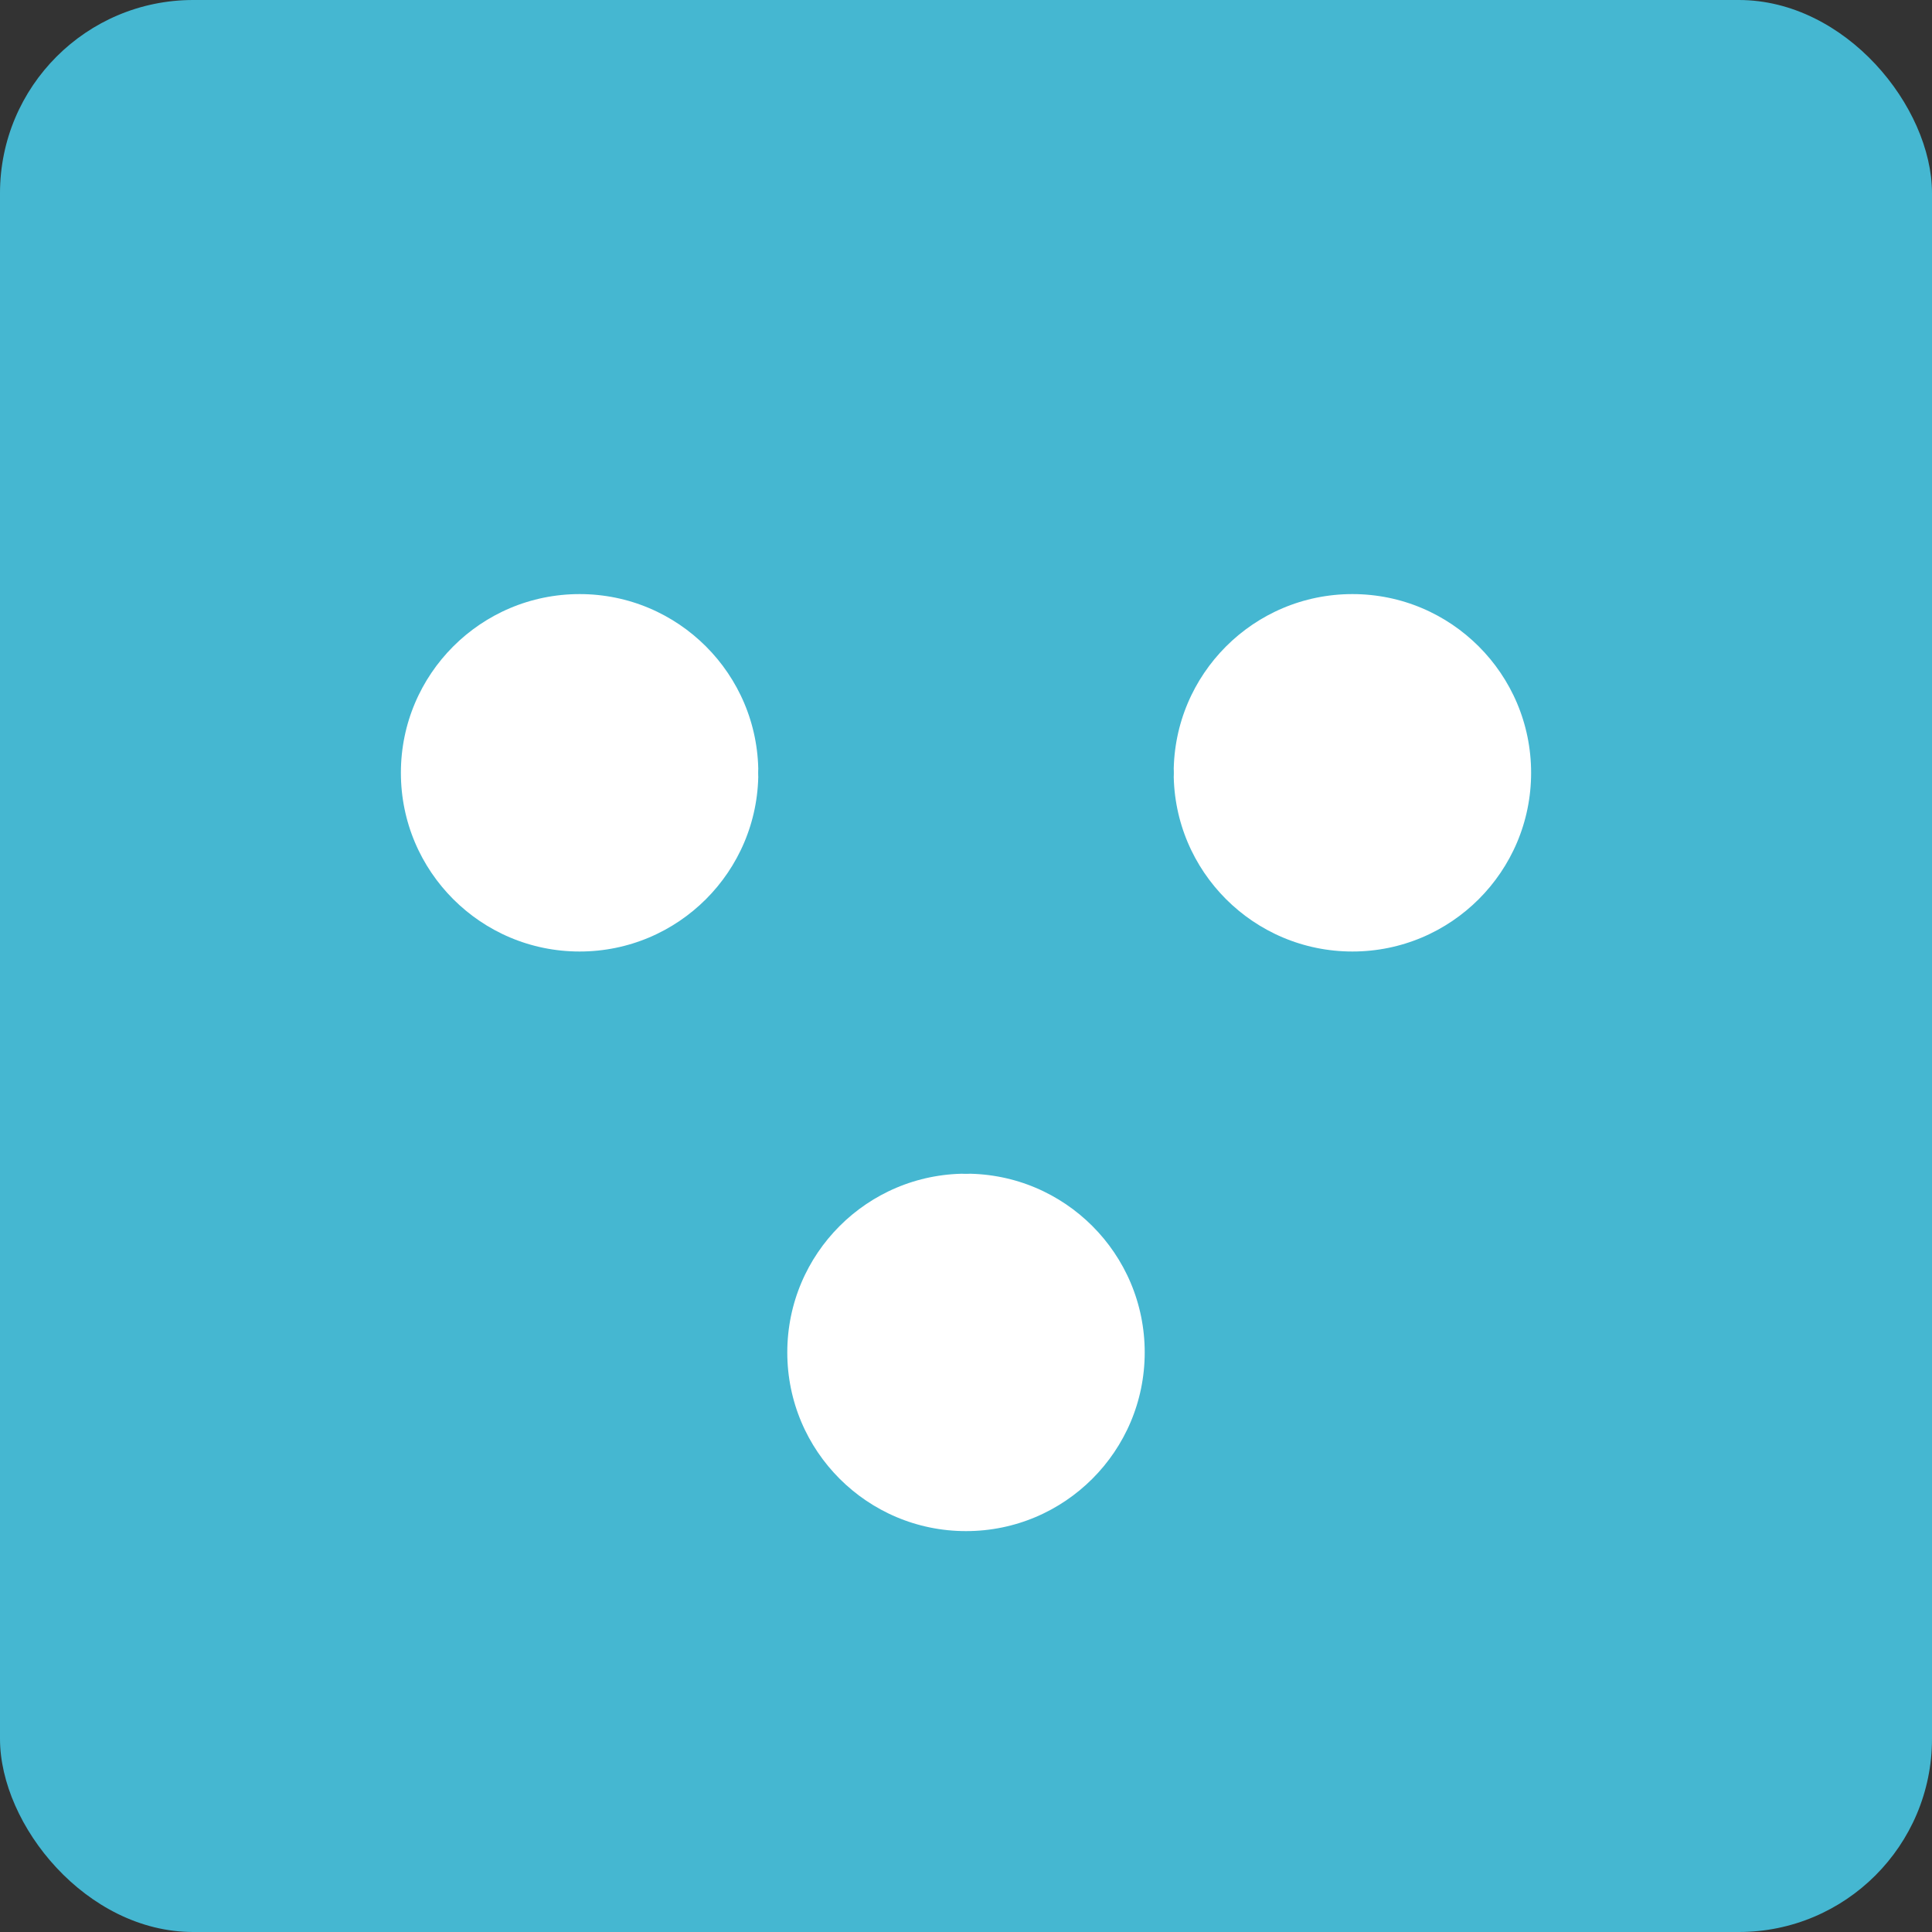 <svg width="200" height="200" viewBox="0 0 200 200" fill="none" xmlns="http://www.w3.org/2000/svg">
  <rect x="0" y="0" width="200" height="200" fill="#333333" stroke="none"/>
  <rect width="200" height="200" rx="20" fill="#45B7D1"/>
  <circle cx="60" cy="80" r="20" fill="white" stroke="#45B7D1" stroke-width="3"/>
  <circle cx="140" cy="80" r="20" fill="white" stroke="#45B7D1" stroke-width="3"/>
  <circle cx="100" cy="140" r="20" fill="white" stroke="#45B7D1" stroke-width="3"/>
  <path d="M80 80L120 80M100 60L100 120" stroke="#45B7D1" stroke-width="3" stroke-linecap="round"/>
  <rect x="40" y="40" width="40" height="20" rx="3" fill="#45B7D1"/>
  <rect x="120" y="40" width="40" height="20" rx="3" fill="#45B7D1"/>
  <rect x="80" y="160" width="40" height="20" rx="3" fill="#45B7D1"/>
</svg>
